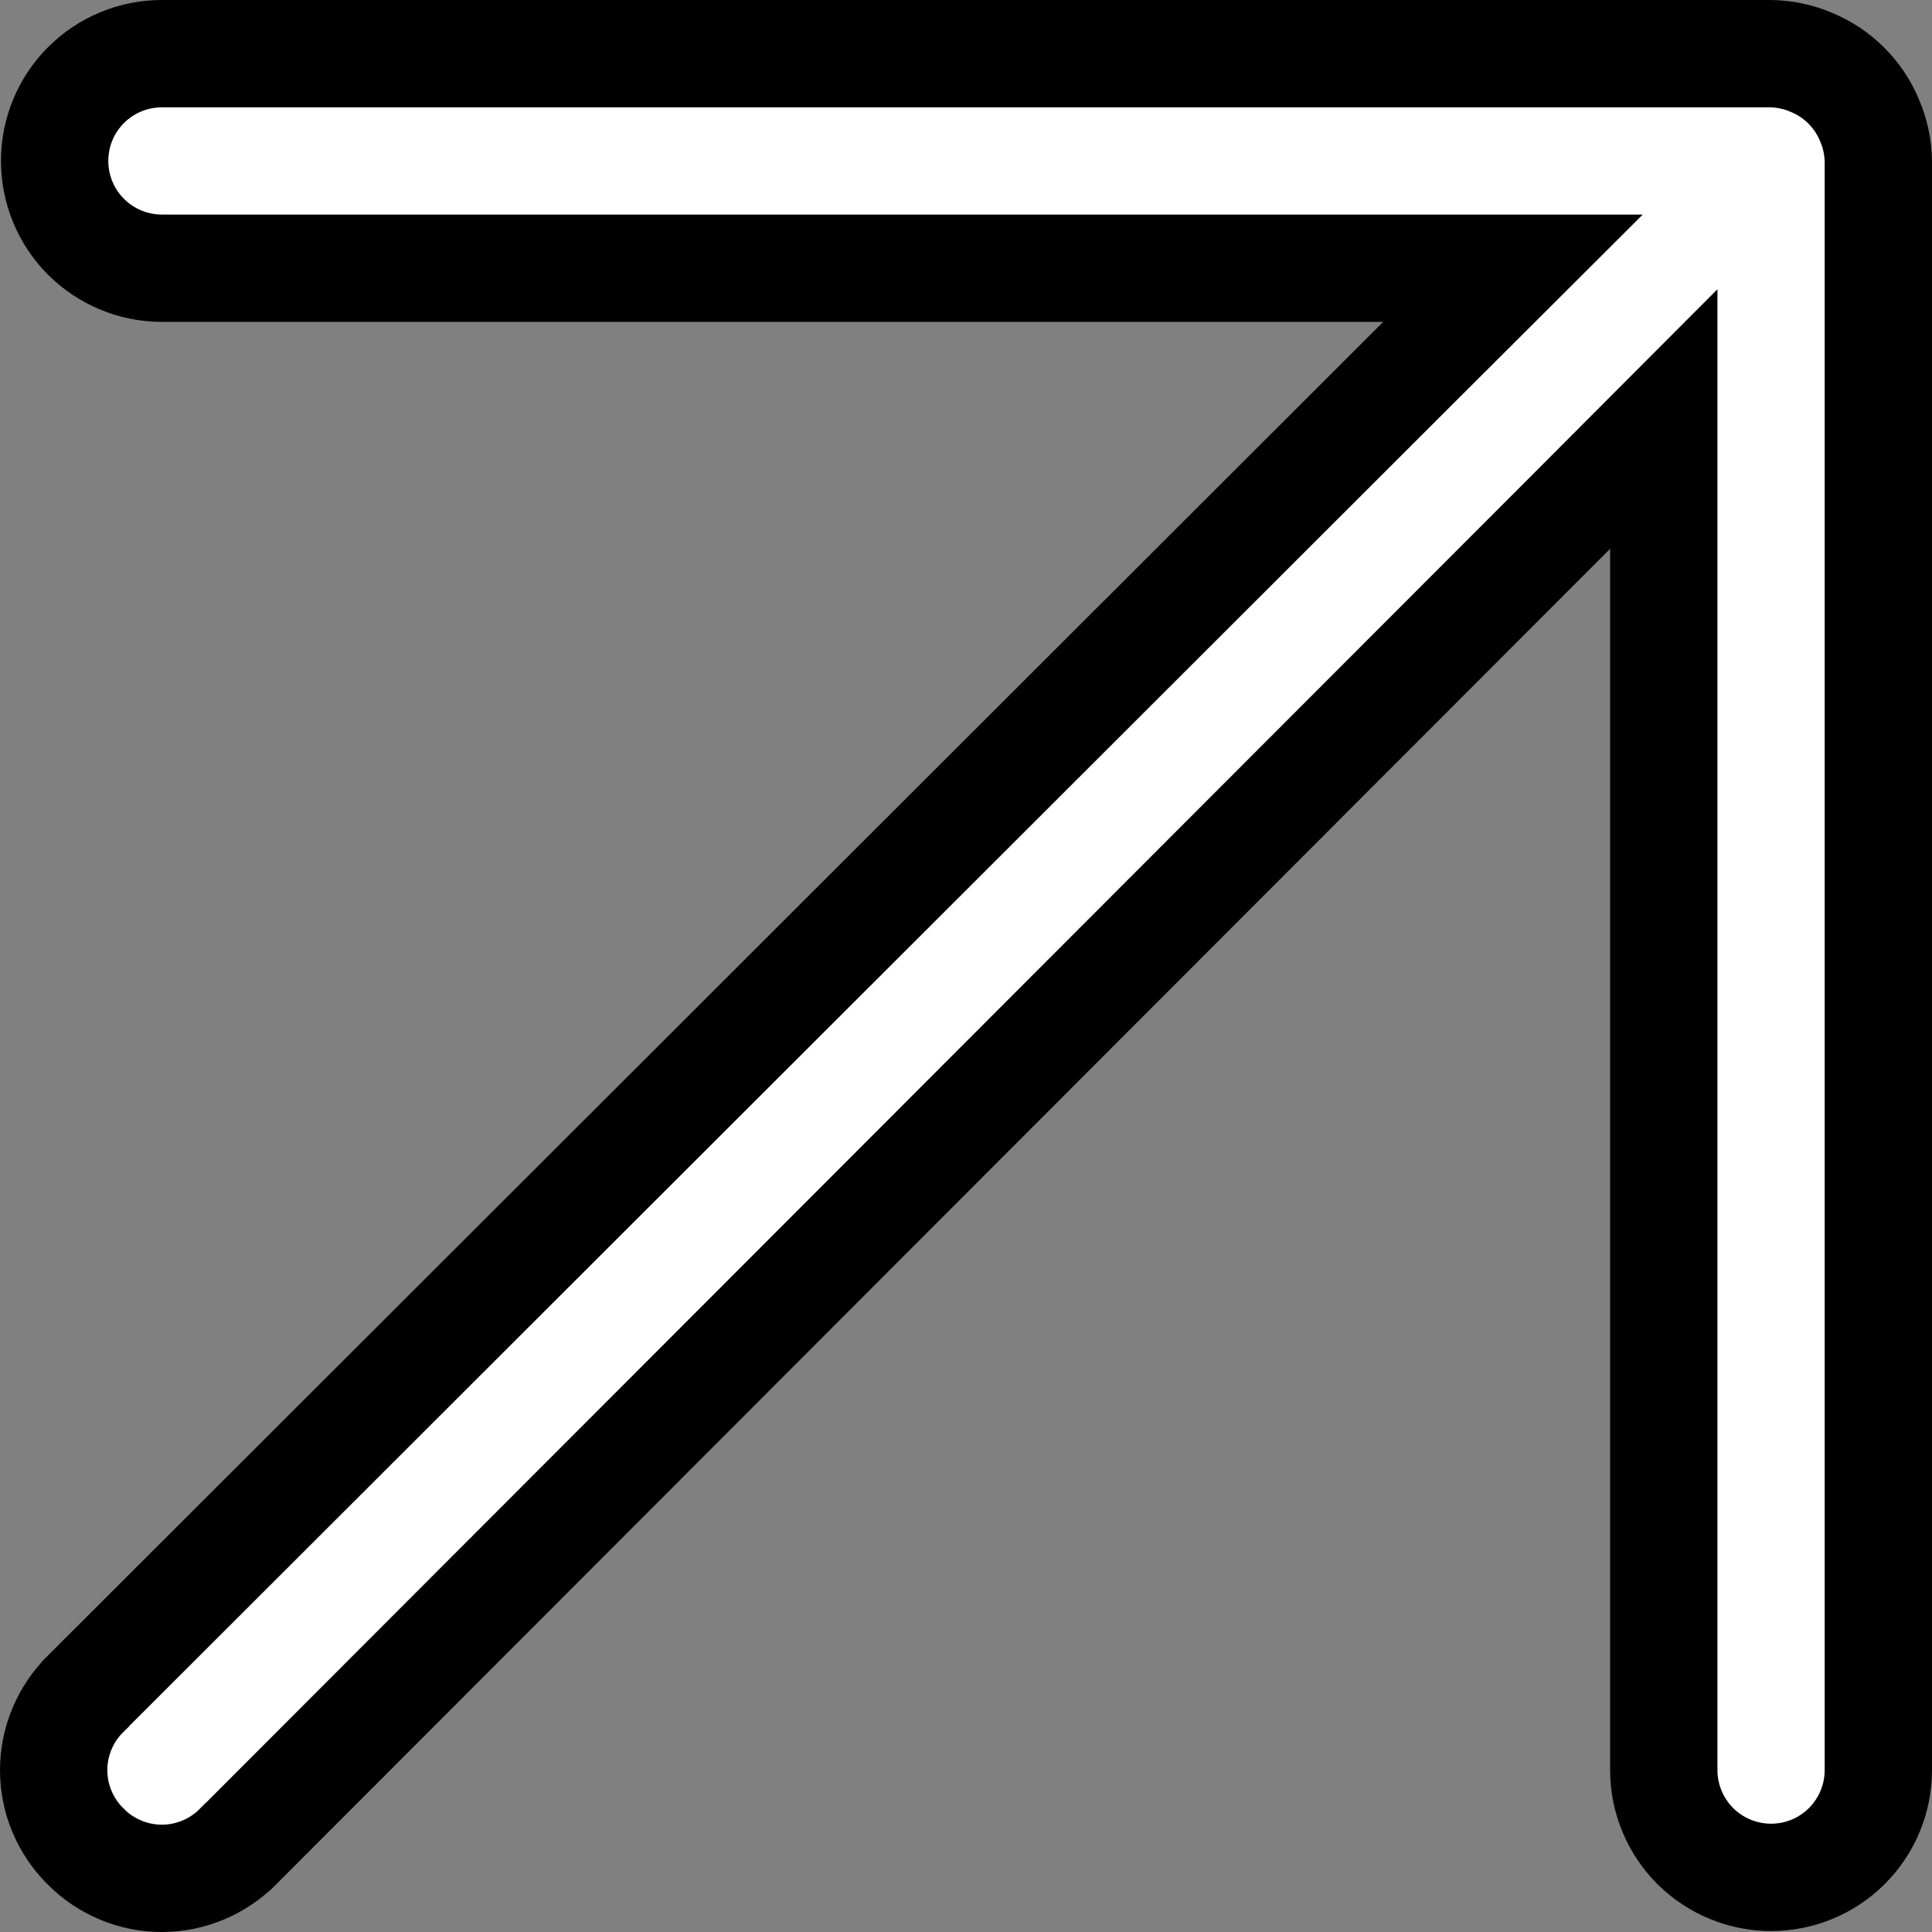 <svg width="18" height="18" viewBox="0 0 18 18" fill="none" xmlns="http://www.w3.org/2000/svg">
<rect x="0" y="0" width="18" height="18" fill="#808080" stroke="none"/>
<path d="M17.418 1.121L17.418 1.121L17.42 1.126C17.471 1.245 17.498 1.373 17.5 1.503V16.492C17.5 16.757 17.395 17.011 17.207 17.199C17.02 17.386 16.766 17.491 16.501 17.491C16.236 17.491 15.982 17.386 15.794 17.199C15.607 17.011 15.501 16.757 15.501 16.492V5.113V3.904L14.648 4.759L2.219 17.203L2.217 17.204C2.125 17.298 2.014 17.372 1.892 17.423C1.77 17.474 1.64 17.5 1.508 17.5C1.376 17.5 1.245 17.474 1.124 17.423C1.002 17.372 0.891 17.298 0.798 17.204L0.796 17.201C0.702 17.109 0.628 16.998 0.577 16.876C0.526 16.755 0.5 16.624 0.5 16.492C0.5 16.36 0.526 16.23 0.577 16.108C0.628 15.986 0.702 15.875 0.796 15.783L0.797 15.781L13.241 3.352L14.096 2.499H12.887H1.508C1.243 2.499 0.989 2.393 0.801 2.206C0.614 2.018 0.509 1.764 0.509 1.499C0.509 1.234 0.614 0.98 0.801 0.793C0.989 0.605 1.243 0.5 1.508 0.5H16.497C16.627 0.502 16.755 0.529 16.874 0.58L16.874 0.58L16.879 0.582C17.123 0.683 17.317 0.877 17.418 1.121Z" fill="white" stroke="black"/>
</svg>
